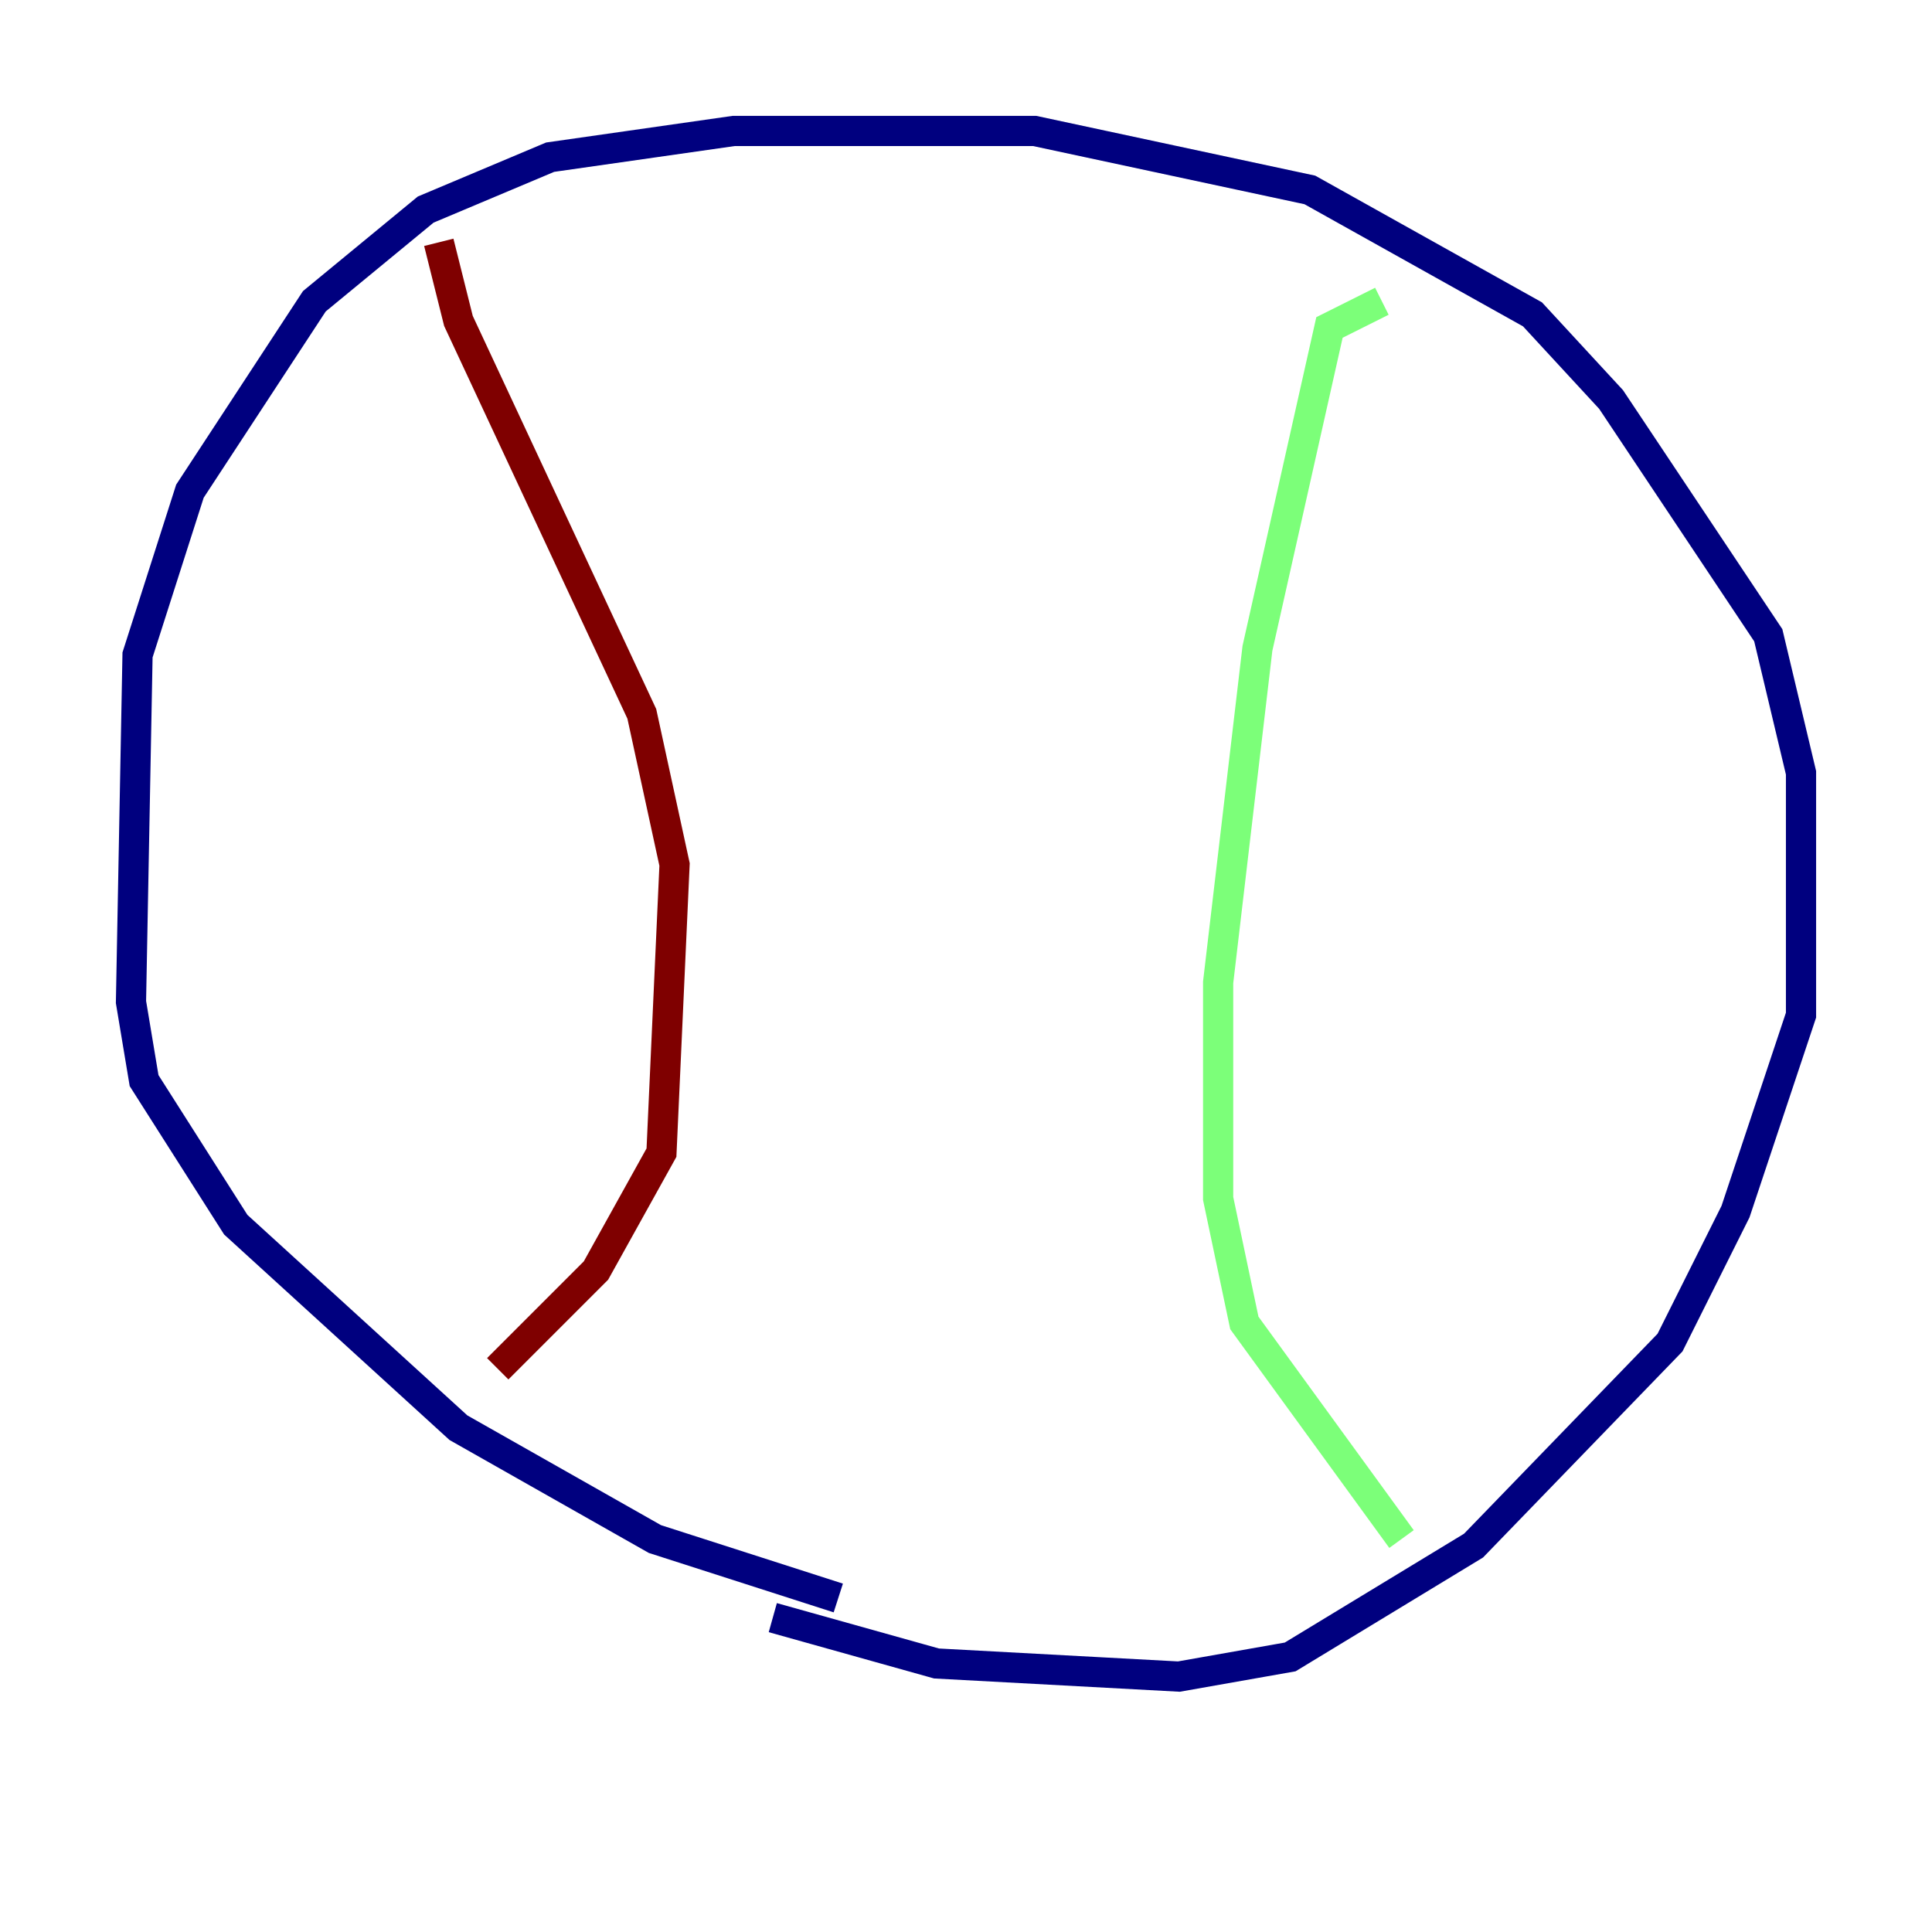 <?xml version="1.0" encoding="utf-8" ?>
<svg baseProfile="tiny" height="128" version="1.2" viewBox="0,0,128,128" width="128" xmlns="http://www.w3.org/2000/svg" xmlns:ev="http://www.w3.org/2001/xml-events" xmlns:xlink="http://www.w3.org/1999/xlink"><defs /><polyline fill="none" points="51.2,107.173 62.047,110.21 78.102,111.078 85.478,109.776 97.627,102.4 110.644,88.949 114.983,80.271 119.322,67.254 119.322,51.2 117.153,42.088 106.739,26.468 101.532,20.827 86.78,12.583 68.556,8.678 48.597,8.678 36.447,10.414 28.203,13.885 20.827,19.959 12.583,32.542 9.112,43.39 8.678,66.386 9.546,71.593 15.62,81.139 30.373,94.59 43.39,101.966 55.539,105.871" stroke="#00007f" stroke-width="2" /><polyline fill="none" points="91.552,19.959 88.081,21.695 83.308,42.956 80.705,65.085 80.705,79.403 82.441,87.647 92.854,101.966" stroke="#7cff79" stroke-width="2" /><polyline fill="none" points="29.071,16.054 30.373,21.261 42.522,47.295 44.691,57.275 43.824,76.366 39.485,84.176 32.976,90.685" stroke="#7f0000" stroke-width="2" /></svg>